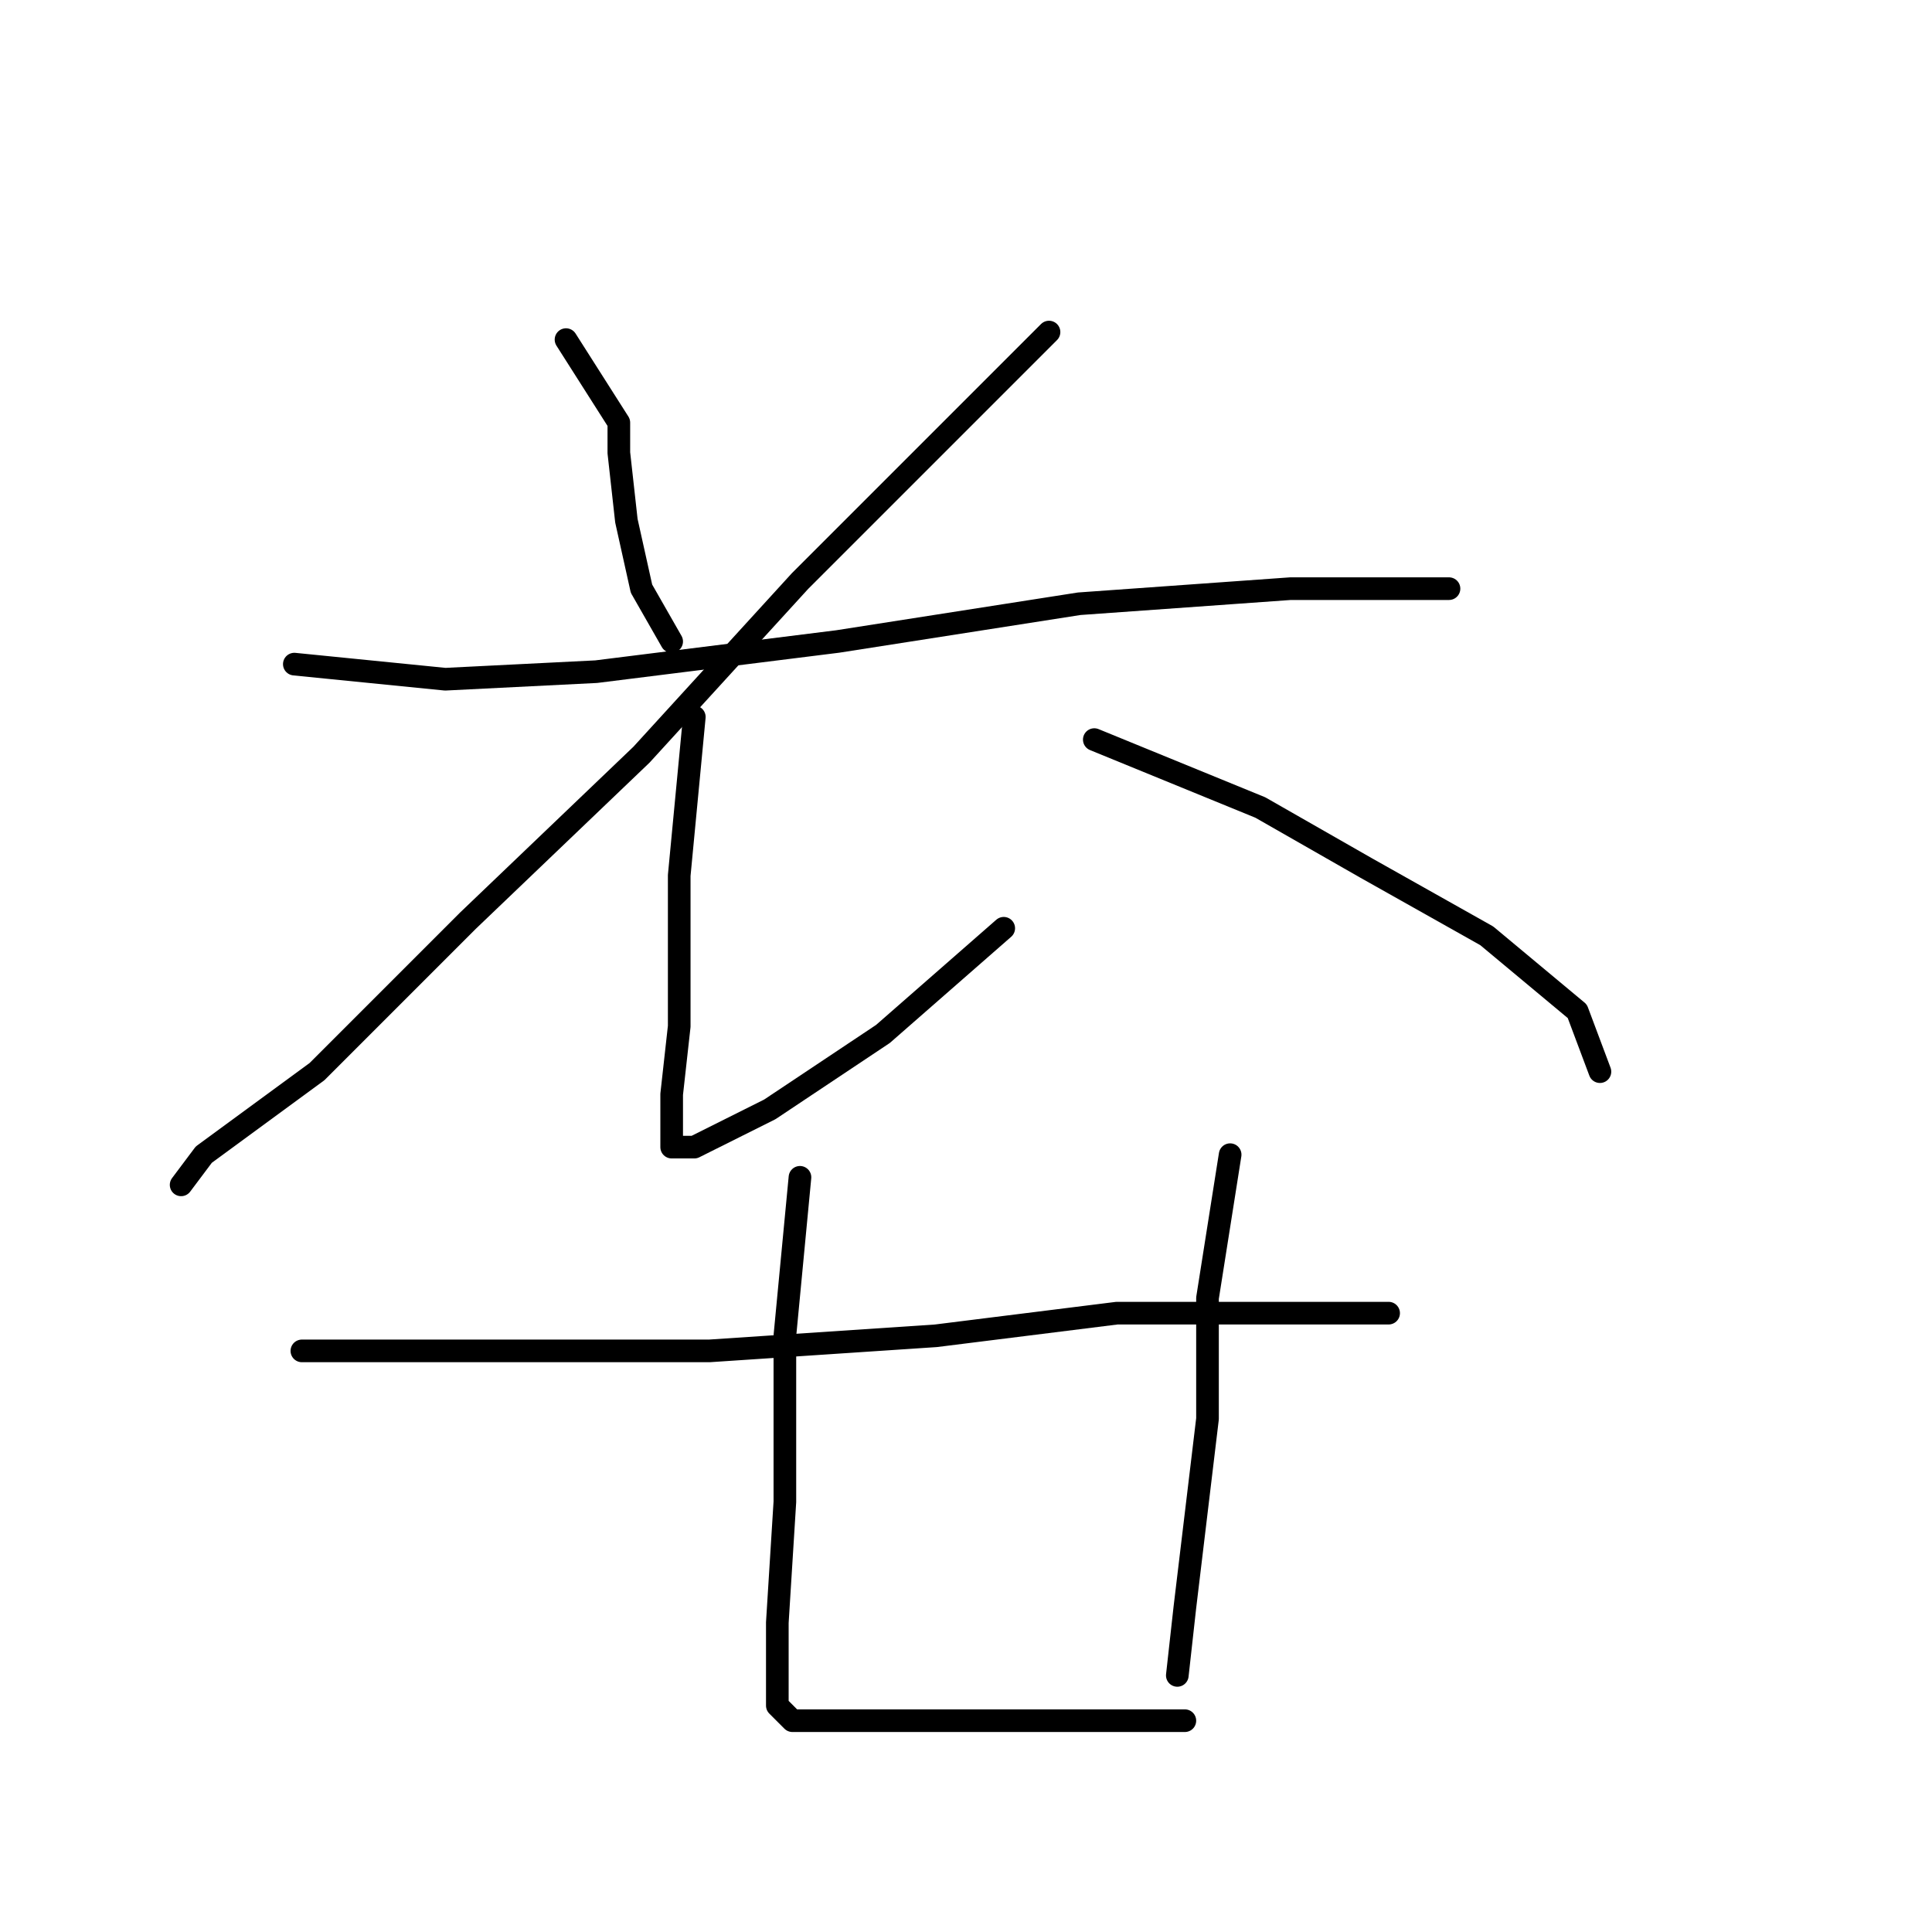 <?xml version="1.0" standalone="no"?>
    <svg width="256" height="256" xmlns="http://www.w3.org/2000/svg" version="1.1">
    <polyline stroke="black" stroke-width="3" stroke-linecap="round" fill="transparent" stroke-linejoin="round" points="75 45 82 56 82 60 83 69 85 78 89 85 89 85 " />
        <polyline stroke="black" stroke-width="3" stroke-linecap="round" fill="transparent" stroke-linejoin="round" points="139 44 122 61 106 77 85 100 62 122 42 142 27 153 24 157 24 157 " />
        <polyline stroke="black" stroke-width="3" stroke-linecap="round" fill="transparent" stroke-linejoin="round" points="39 88 59 90 79 89 111 85 143 80 171 78 189 78 192 78 192 78 " />
        <polyline stroke="black" stroke-width="3" stroke-linecap="round" fill="transparent" stroke-linejoin="round" points="92 95 90 116 90 122 90 136 89 145 89 150 89 152 92 152 102 147 117 137 133 123 133 123 " />
        <polyline stroke="black" stroke-width="3" stroke-linecap="round" fill="transparent" stroke-linejoin="round" points="145 98 167 107 181 115 197 124 209 134 212 142 212 142 " />
        <polyline stroke="black" stroke-width="3" stroke-linecap="round" fill="transparent" stroke-linejoin="round" points="40 179 69 179 94 179 124 177 148 174 170 174 183 174 184 174 184 174 " />
        <polyline stroke="black" stroke-width="3" stroke-linecap="round" fill="transparent" stroke-linejoin="round" points="106 156 104 177 104 184 104 199 103 215 103 223 103 226 105 228 115 228 127 228 138 228 147 228 153 228 157 228 157 228 " />
        <polyline stroke="black" stroke-width="3" stroke-linecap="round" fill="transparent" stroke-linejoin="round" points="163 153 160 172 160 188 157 213 156 222 156 222 " />
        </svg>